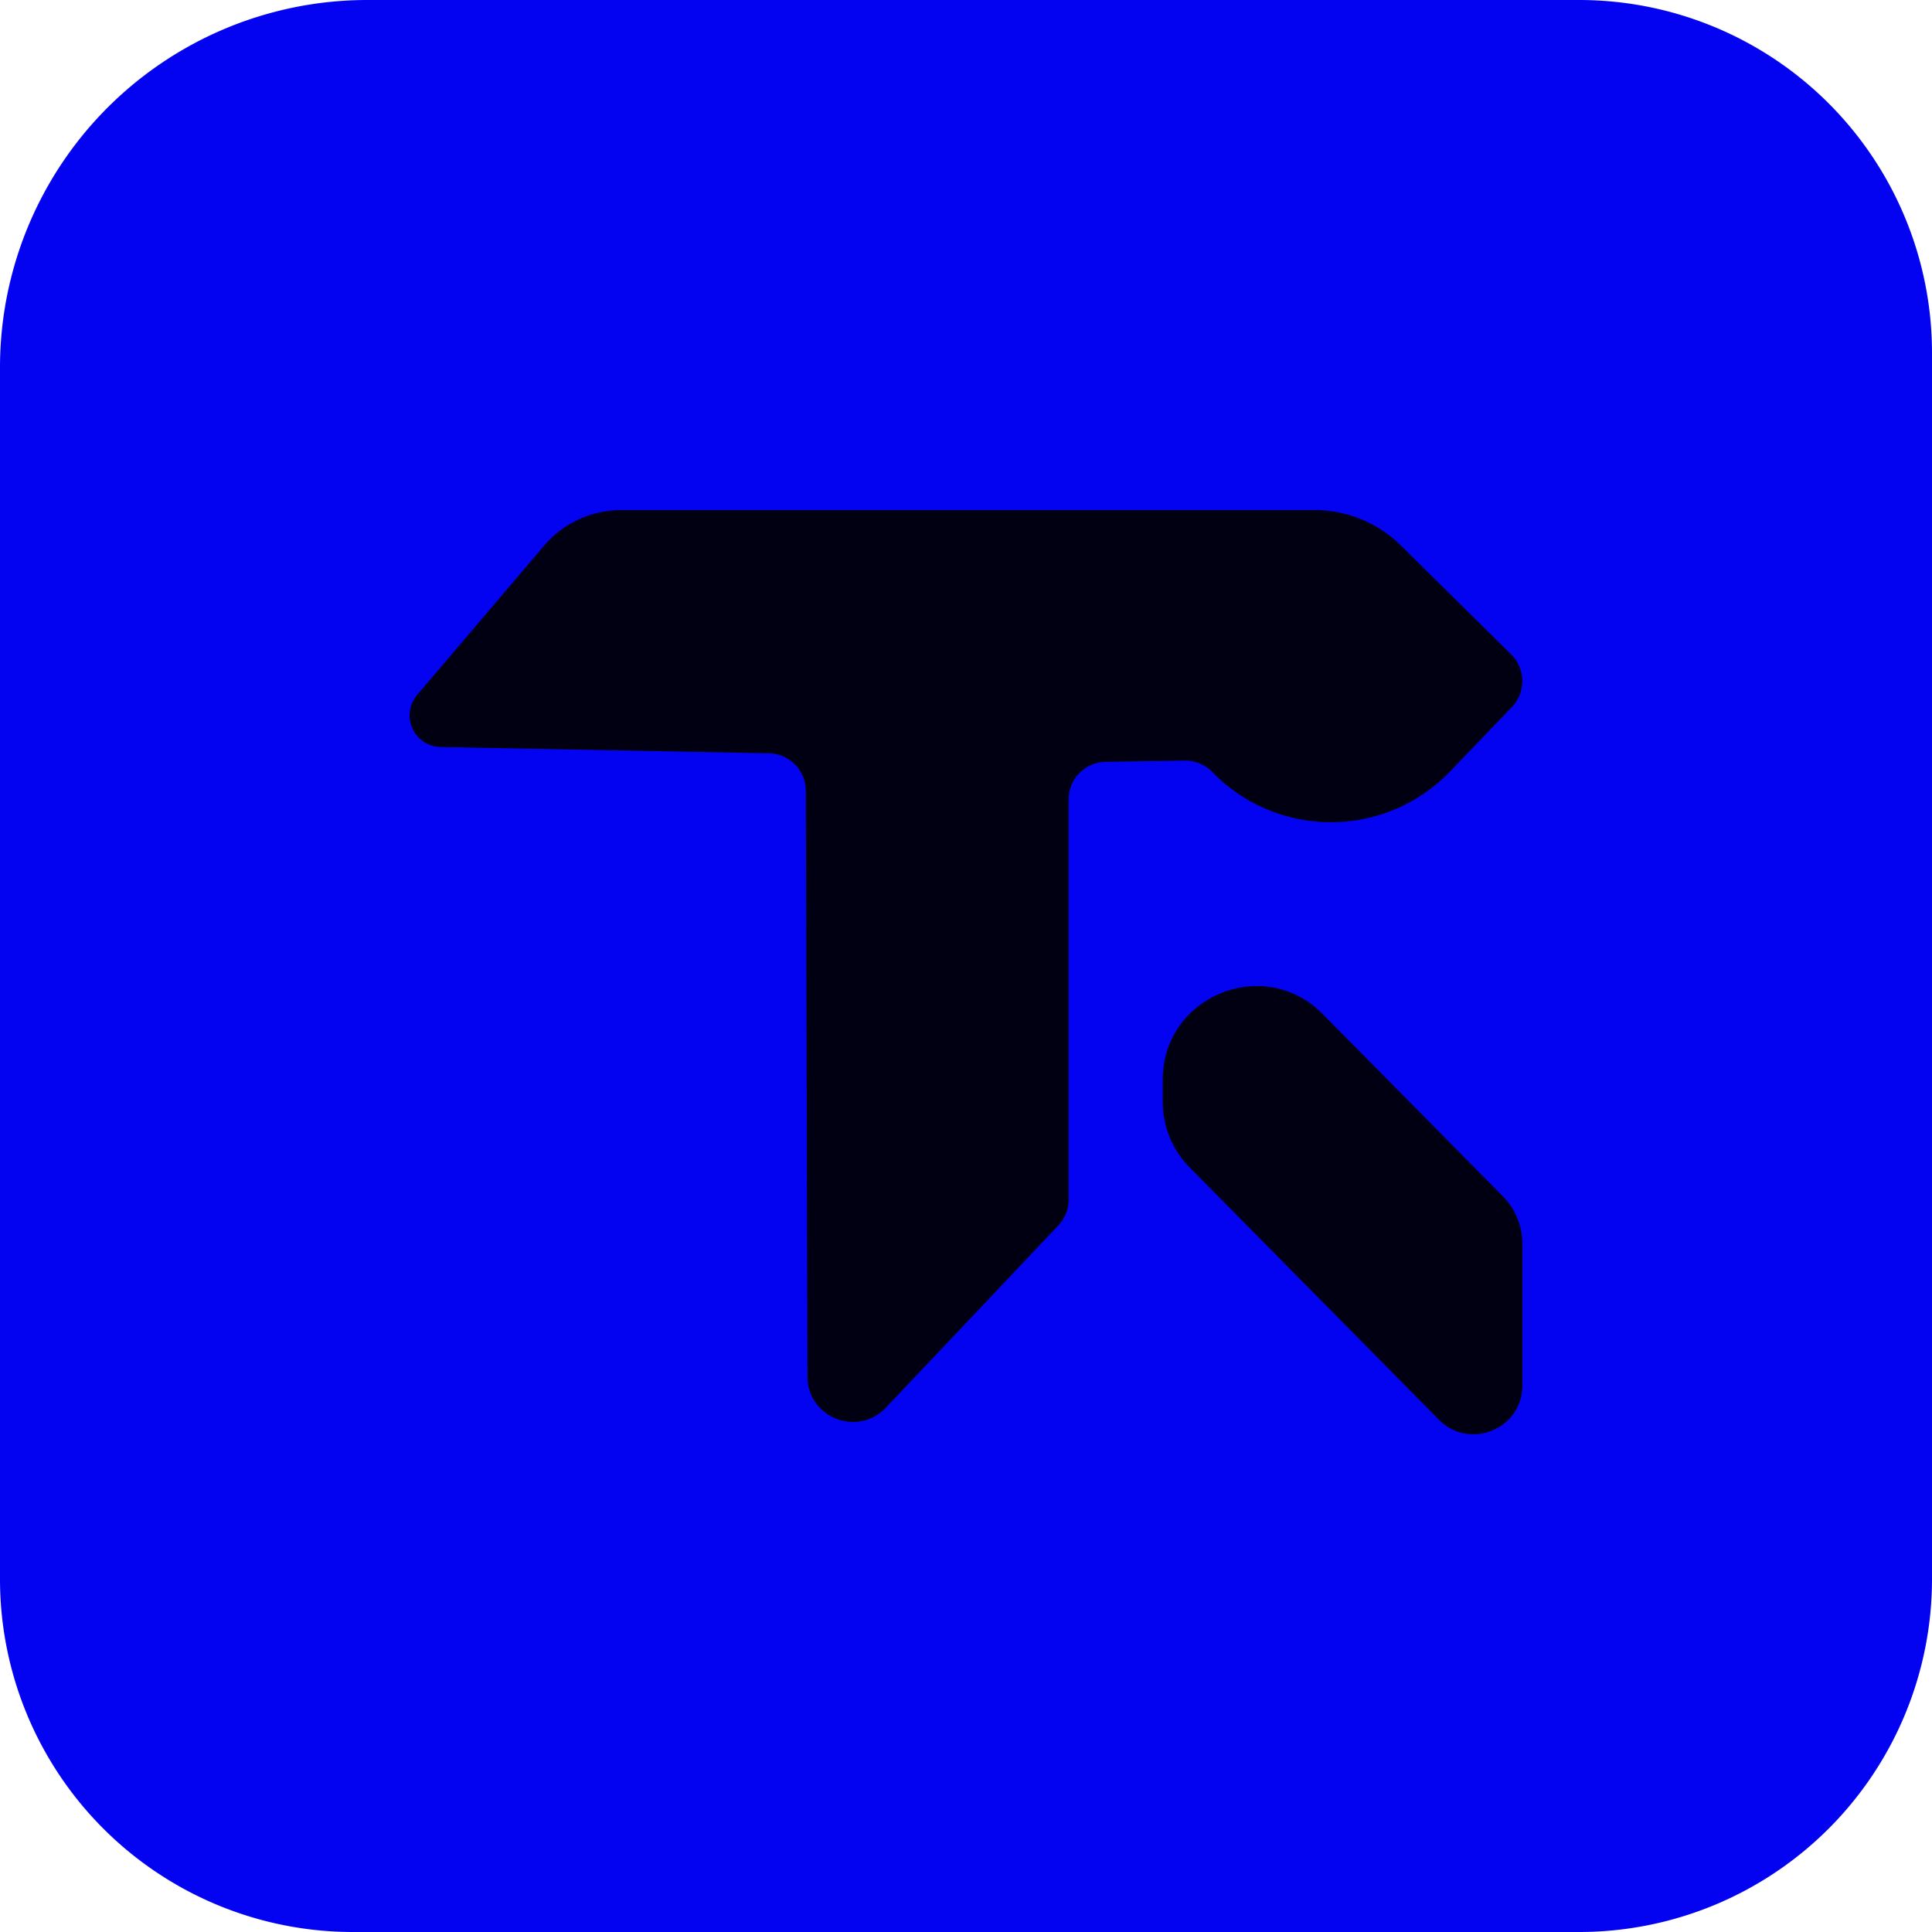 <svg id="Layer_1" data-name="Layer 1" xmlns="http://www.w3.org/2000/svg" viewBox="0 0 703.66 703.66"><defs><style>.cls-1{fill:#0303f2;}.cls-2{fill:#000012;}</style></defs><path class="cls-1" d="M133.79,0H575.13A128.53,128.53,0,0,1,703.66,128.53v446.6A128.53,128.53,0,0,1,575.13,703.66H128.53A128.53,128.53,0,0,1,0,575.13V133.79A133.79,133.79,0,0,1,133.79,0Z"/><path class="cls-2" d="M340.13,439l46.18-54.3a36.87,36.87,0,0,1,28.1-13H667a44.64,44.64,0,0,1,31.38,12.89l40.17,39.68a13.68,13.68,0,0,1,.25,19.19l-22.53,23.46a60.14,60.14,0,0,1-86.56.18h0a13.67,13.67,0,0,0-10-4.15l-28.89.45a13.67,13.67,0,0,0-13.45,13.67V622.85a13.68,13.68,0,0,1-3.74,9.39l-62.83,66.38c-10.26,10.83-28.49,3.61-28.53-11.31l-.61-213.4a13.67,13.67,0,0,0-13.4-13.63L348.68,458A11.51,11.51,0,0,1,340.13,439Z" transform="translate(-188.17 -185.92)"/><path class="cls-2" d="M611.65,579.19v8a34.07,34.07,0,0,0,9.83,23.94L712.24,703c11.16,11.28,30.39,3.38,30.39-12.48V638.91a24.63,24.63,0,0,0-7.11-17.3l-65.6-66.36C648.53,533.6,611.65,548.75,611.65,579.19Z" transform="translate(-188.17 -185.92)"/></svg>